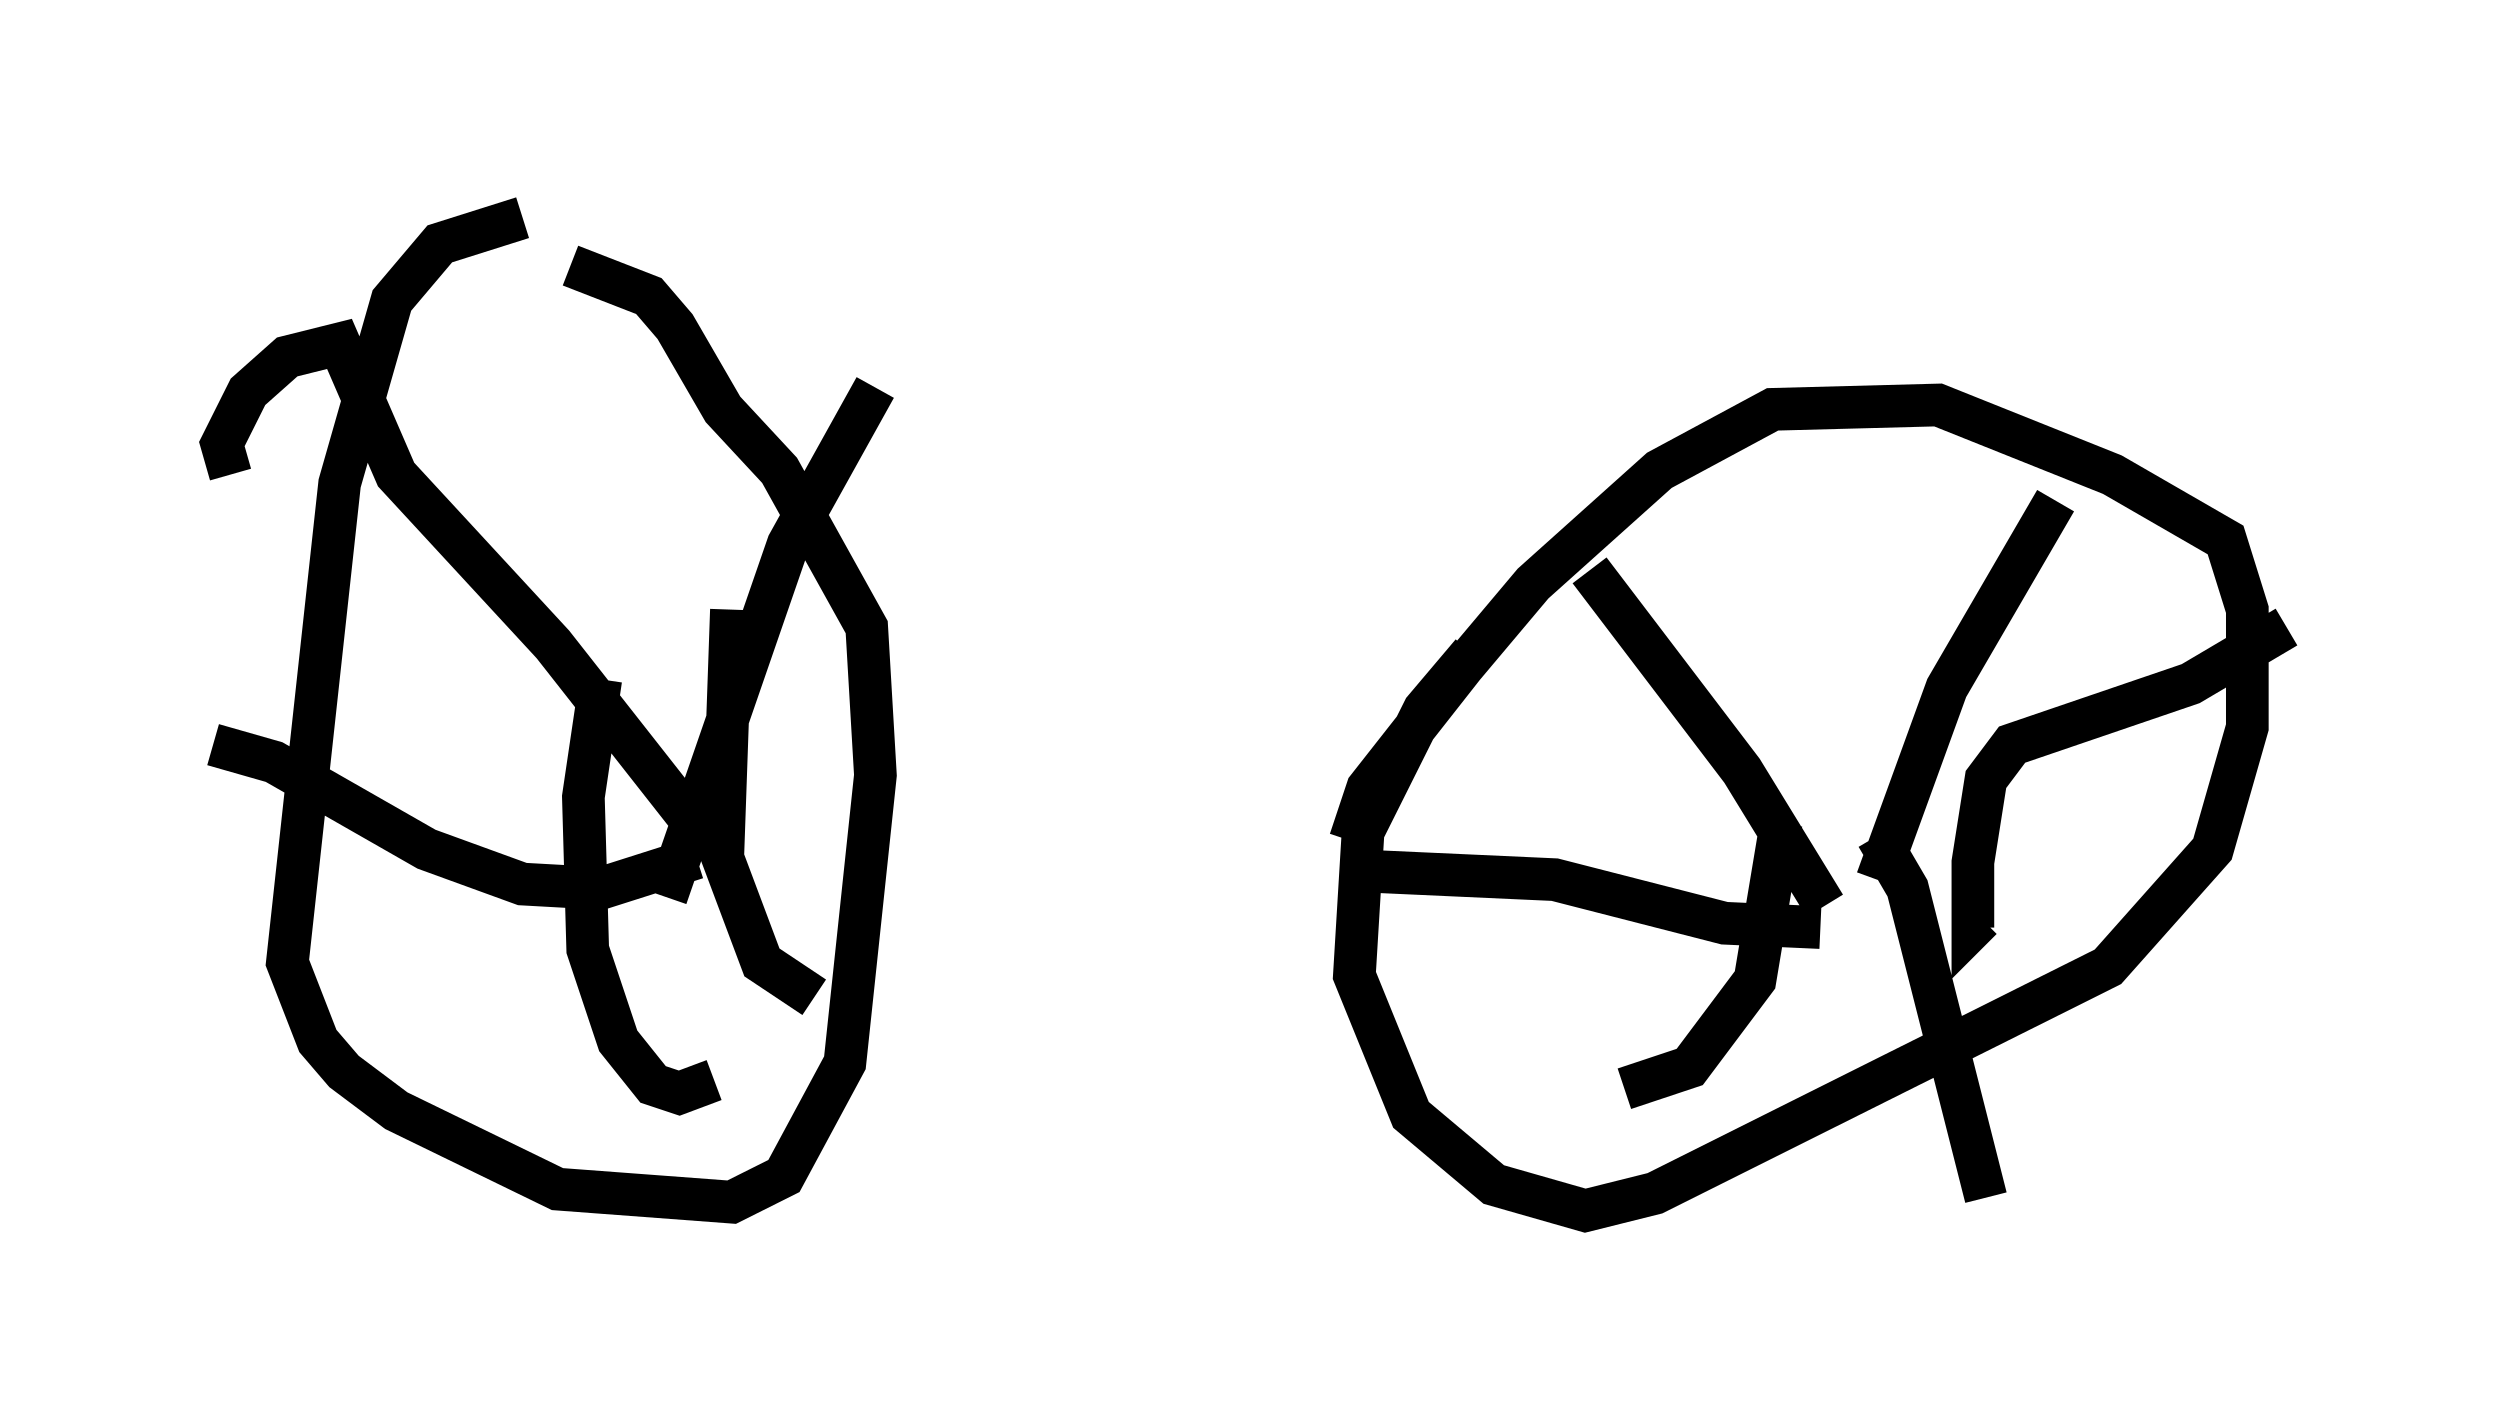 <?xml version="1.0" encoding="utf-8" ?>
<svg baseProfile="full" height="33.377" version="1.1" width="58.592" xmlns="http://www.w3.org/2000/svg" xmlns:ev="http://www.w3.org/2001/xml-events" xmlns:xlink="http://www.w3.org/1999/xlink"><defs /><rect fill="white" height="33.377" width="58.592" x="0" y="0" /><path d="M14.698, 5 m-2.45, 0.102 l-1.94, 0.613 -1.123, 1.327 l-1.225, 4.288 -1.225, 11.229 l0.715, 1.838 0.613, 0.715 l1.225, 0.919 3.777, 1.838 l4.083, 0.306 1.225, -0.613 l1.429, -2.654 0.715, -6.738 l-0.204, -3.471 -2.042, -3.675 l-1.327, -1.429 -1.123, -1.94 l-0.613, -0.715 -1.838, -0.715 m18.273, 13.475 l0.408, -1.225 2.246, -2.858 l1.633, -1.94 2.96, -2.654 l2.654, -1.429 3.879, -0.102 l4.083, 1.633 2.654, 1.531 l0.51, 1.633 0.0, 2.756 l-0.817, 2.858 -2.45, 2.756 l-10.617, 5.308 -1.633, 0.408 l-2.144, -0.613 -1.94, -1.633 l-1.327, -3.267 0.204, -3.369 l1.429, -2.858 1.123, -1.327 m2.756, -1.94 l3.573, 4.696 1.94, 3.165 m5.41, -9.494 l-2.552, 4.39 -1.633, 4.492 m9.596, -5.921 l-2.246, 1.327 -4.185, 1.429 l-0.613, 0.817 -0.306, 1.94 l0.0, 1.531 0.204, -0.204 m0.102, 6.533 l-1.838, -7.248 -0.715, -1.225 m-5.921, 5.921 l1.531, -0.51 1.531, -2.042 l0.613, -3.675 m-9.8, 1.123 l4.492, 0.204 3.981, 1.021 l2.246, 0.102 m-37.261, -10.617 l-0.204, -0.715 0.613, -1.225 l0.919, -0.817 1.225, -0.306 l1.327, 3.063 3.675, 3.981 l3.369, 4.288 0.817, 0.613 m3.369, -10.923 l-2.042, 3.675 -2.858, 8.269 m1.123, 4.288 l-0.817, 0.306 -0.613, -0.204 l-0.817, -1.021 -0.715, -2.144 l-0.102, -3.573 0.408, -2.756 m-9.086, 1.531 l1.429, 0.408 3.573, 2.042 l2.246, 0.817 1.838, 0.102 l2.246, -0.715 m2.756, 3.267 l-1.225, -0.817 -0.919, -2.45 l0.204, -5.819 " fill="none" stroke="black" stroke-width="1" /></svg>